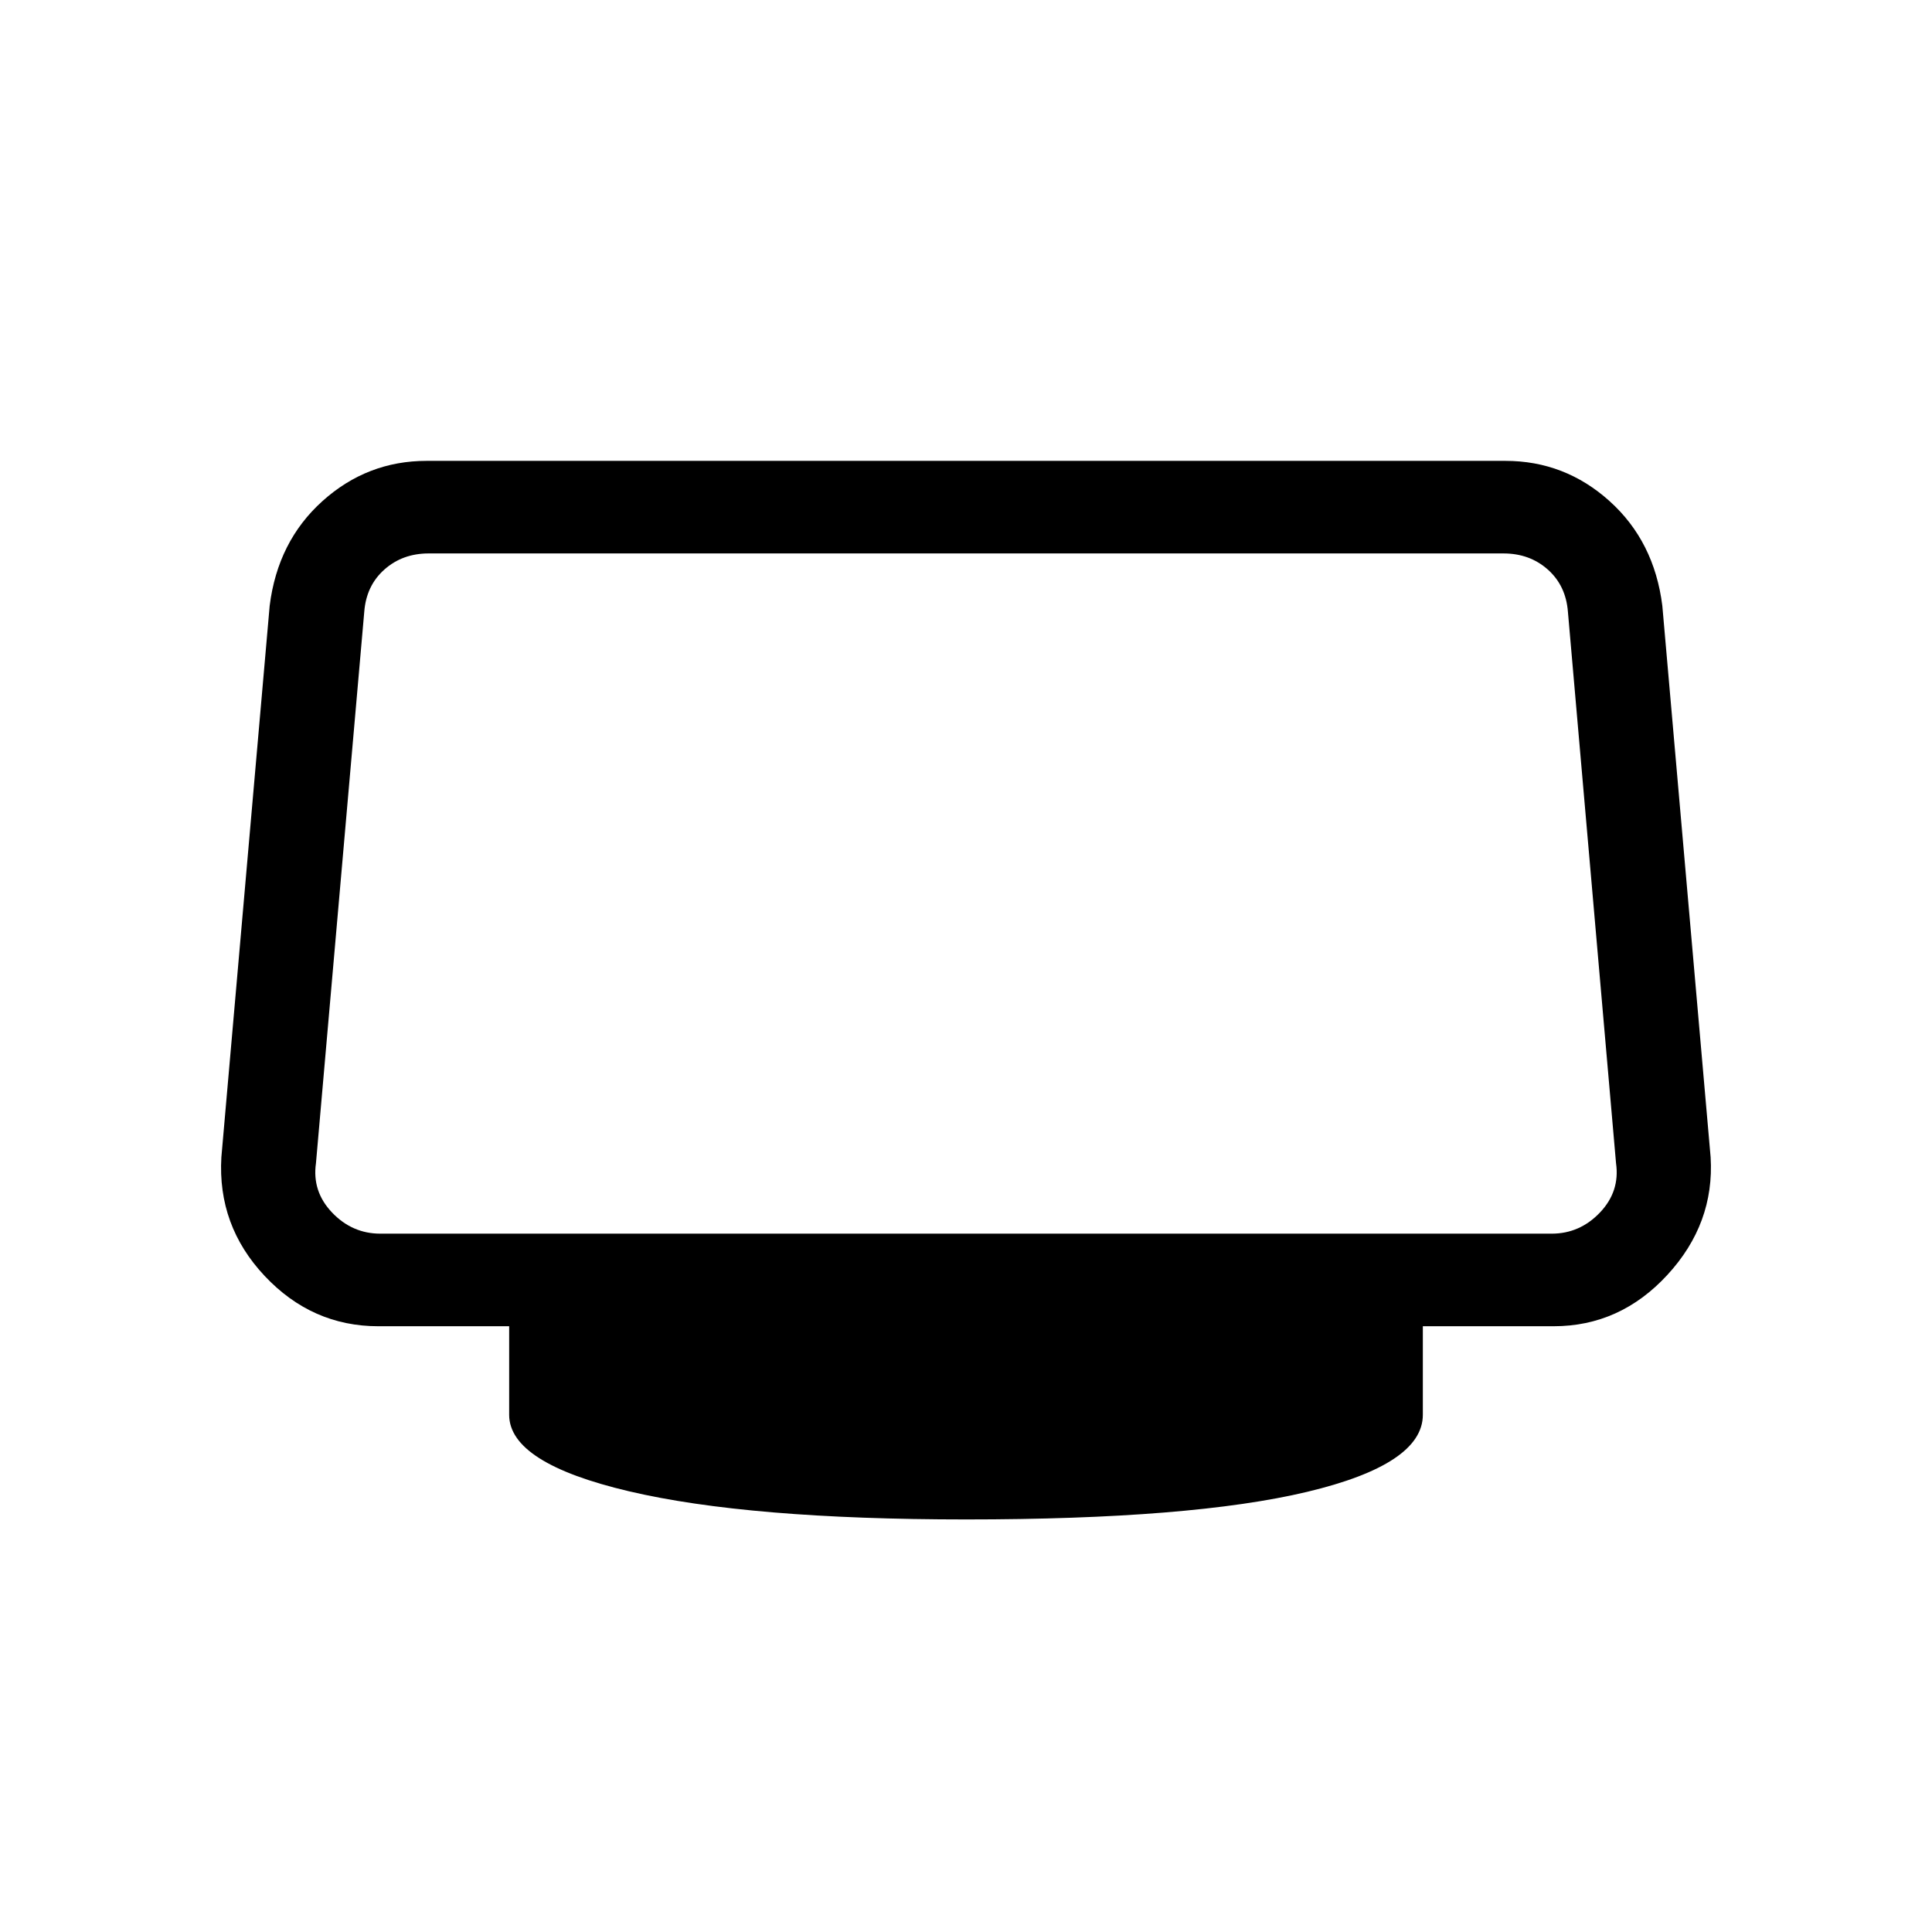 <svg xmlns="http://www.w3.org/2000/svg" height="20" viewBox="0 -960 960 960" width="20"><path d="M480-205q-108 0-167.5-14T253-257v-44h-65q-33 0-56.5-25T110-385l24-274q4-32 26.22-52T212-731h536q29.56 0 51.78 20Q822-691 826-659l24 274q2 33-21.5 58.5T772-301h-65v44q0 24.59-57.5 38.29Q592-205 480-205ZM189-347h582q14 0 24-10.5t8-24.5l-23.91-274q-1-13-10-21t-22-8H213q-13 0-22 8t-10 21l-24 274q-2 14 8 24.5t24 10.5Zm291-169Z"/></svg>